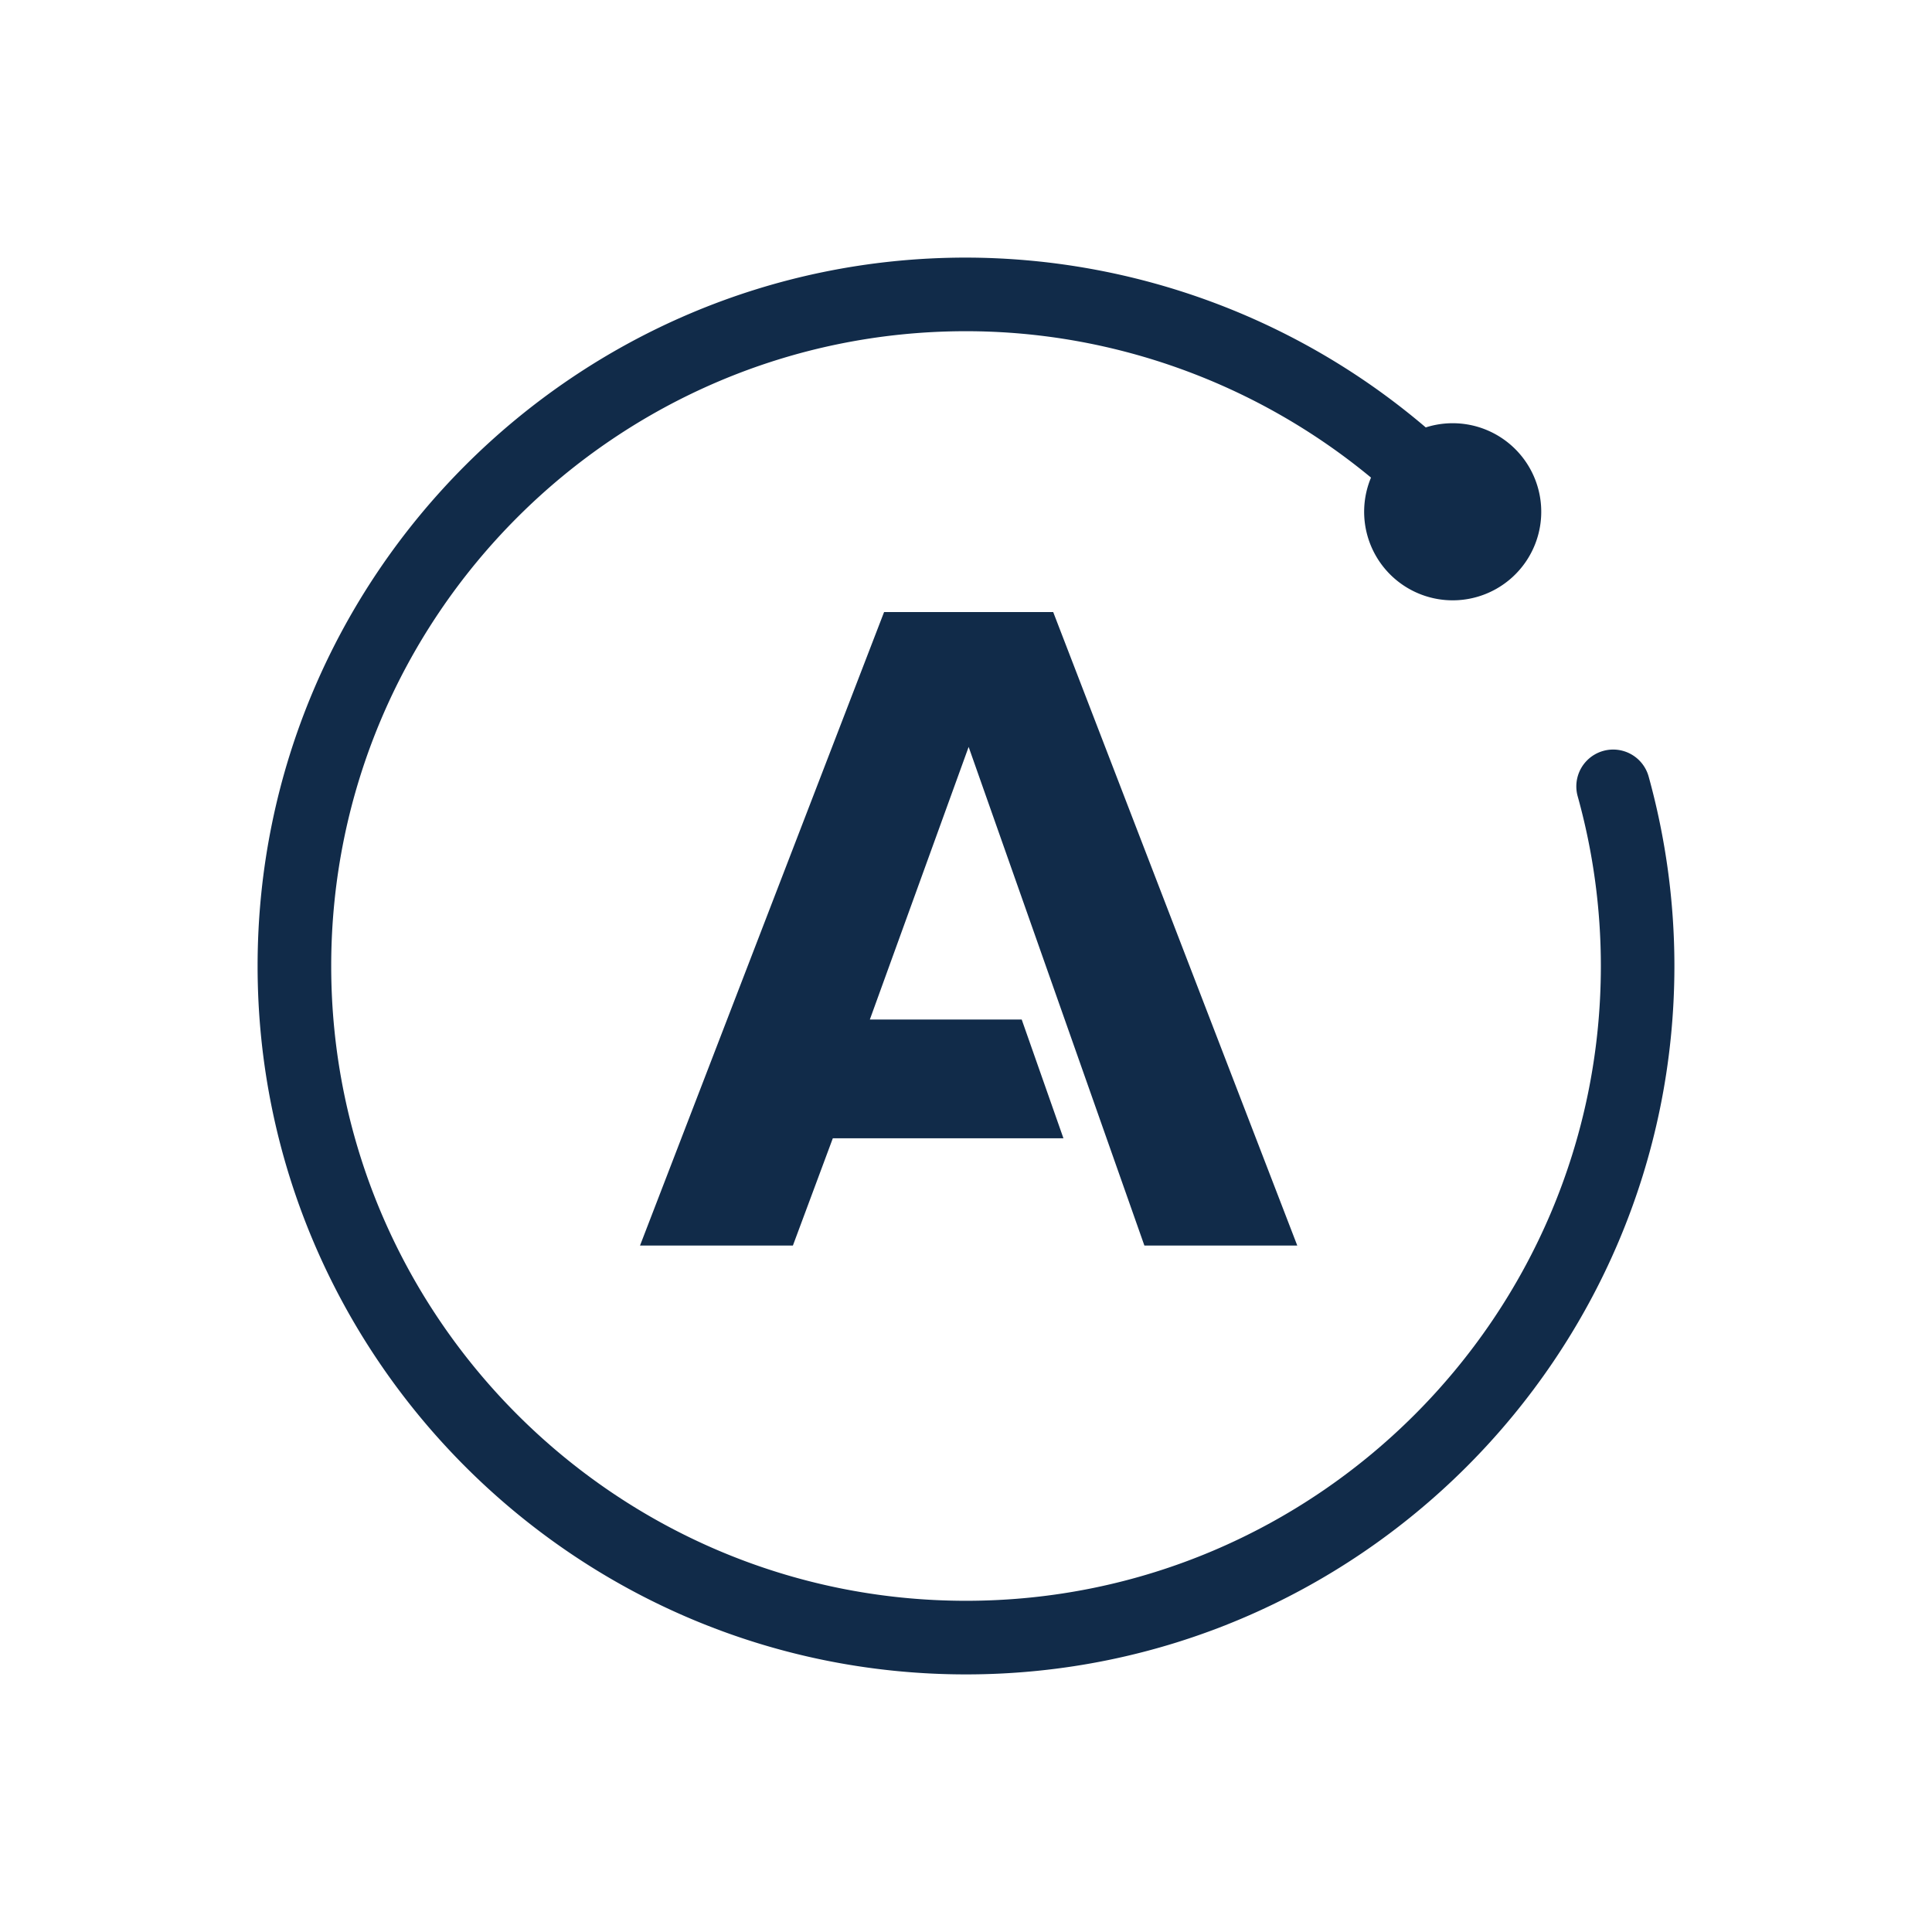 <svg xmlns="http://www.w3.org/2000/svg" width="30" height="30" viewBox="0 0 30 30">
    <path fill="#112B49" fill-rule="nonzero" d="M17.77 19.341h2.374l-3.79-9.837h-2.626l-3.79 9.837h2.374l.62-1.666h3.581l-.648-1.844h-2.358l1.534-4.233 2.729 7.743zm7.83-7.283a.57.57 0 1 0-1.102.306c.239.858.36 1.745.36 2.636 0 5.435-4.423 9.857-9.858 9.857-5.435 0-9.857-4.422-9.857-9.857S9.565 5.143 15 5.143c2.303 0 4.53.818 6.289 2.273a1.375 1.375 0 1 0 .85-.779A11.03 11.03 0 0 0 15 4C8.935 4 4 8.935 4 15s4.935 11 11 11 11-4.935 11-11c0-.994-.135-1.984-.4-2.942z"/>
</svg>
